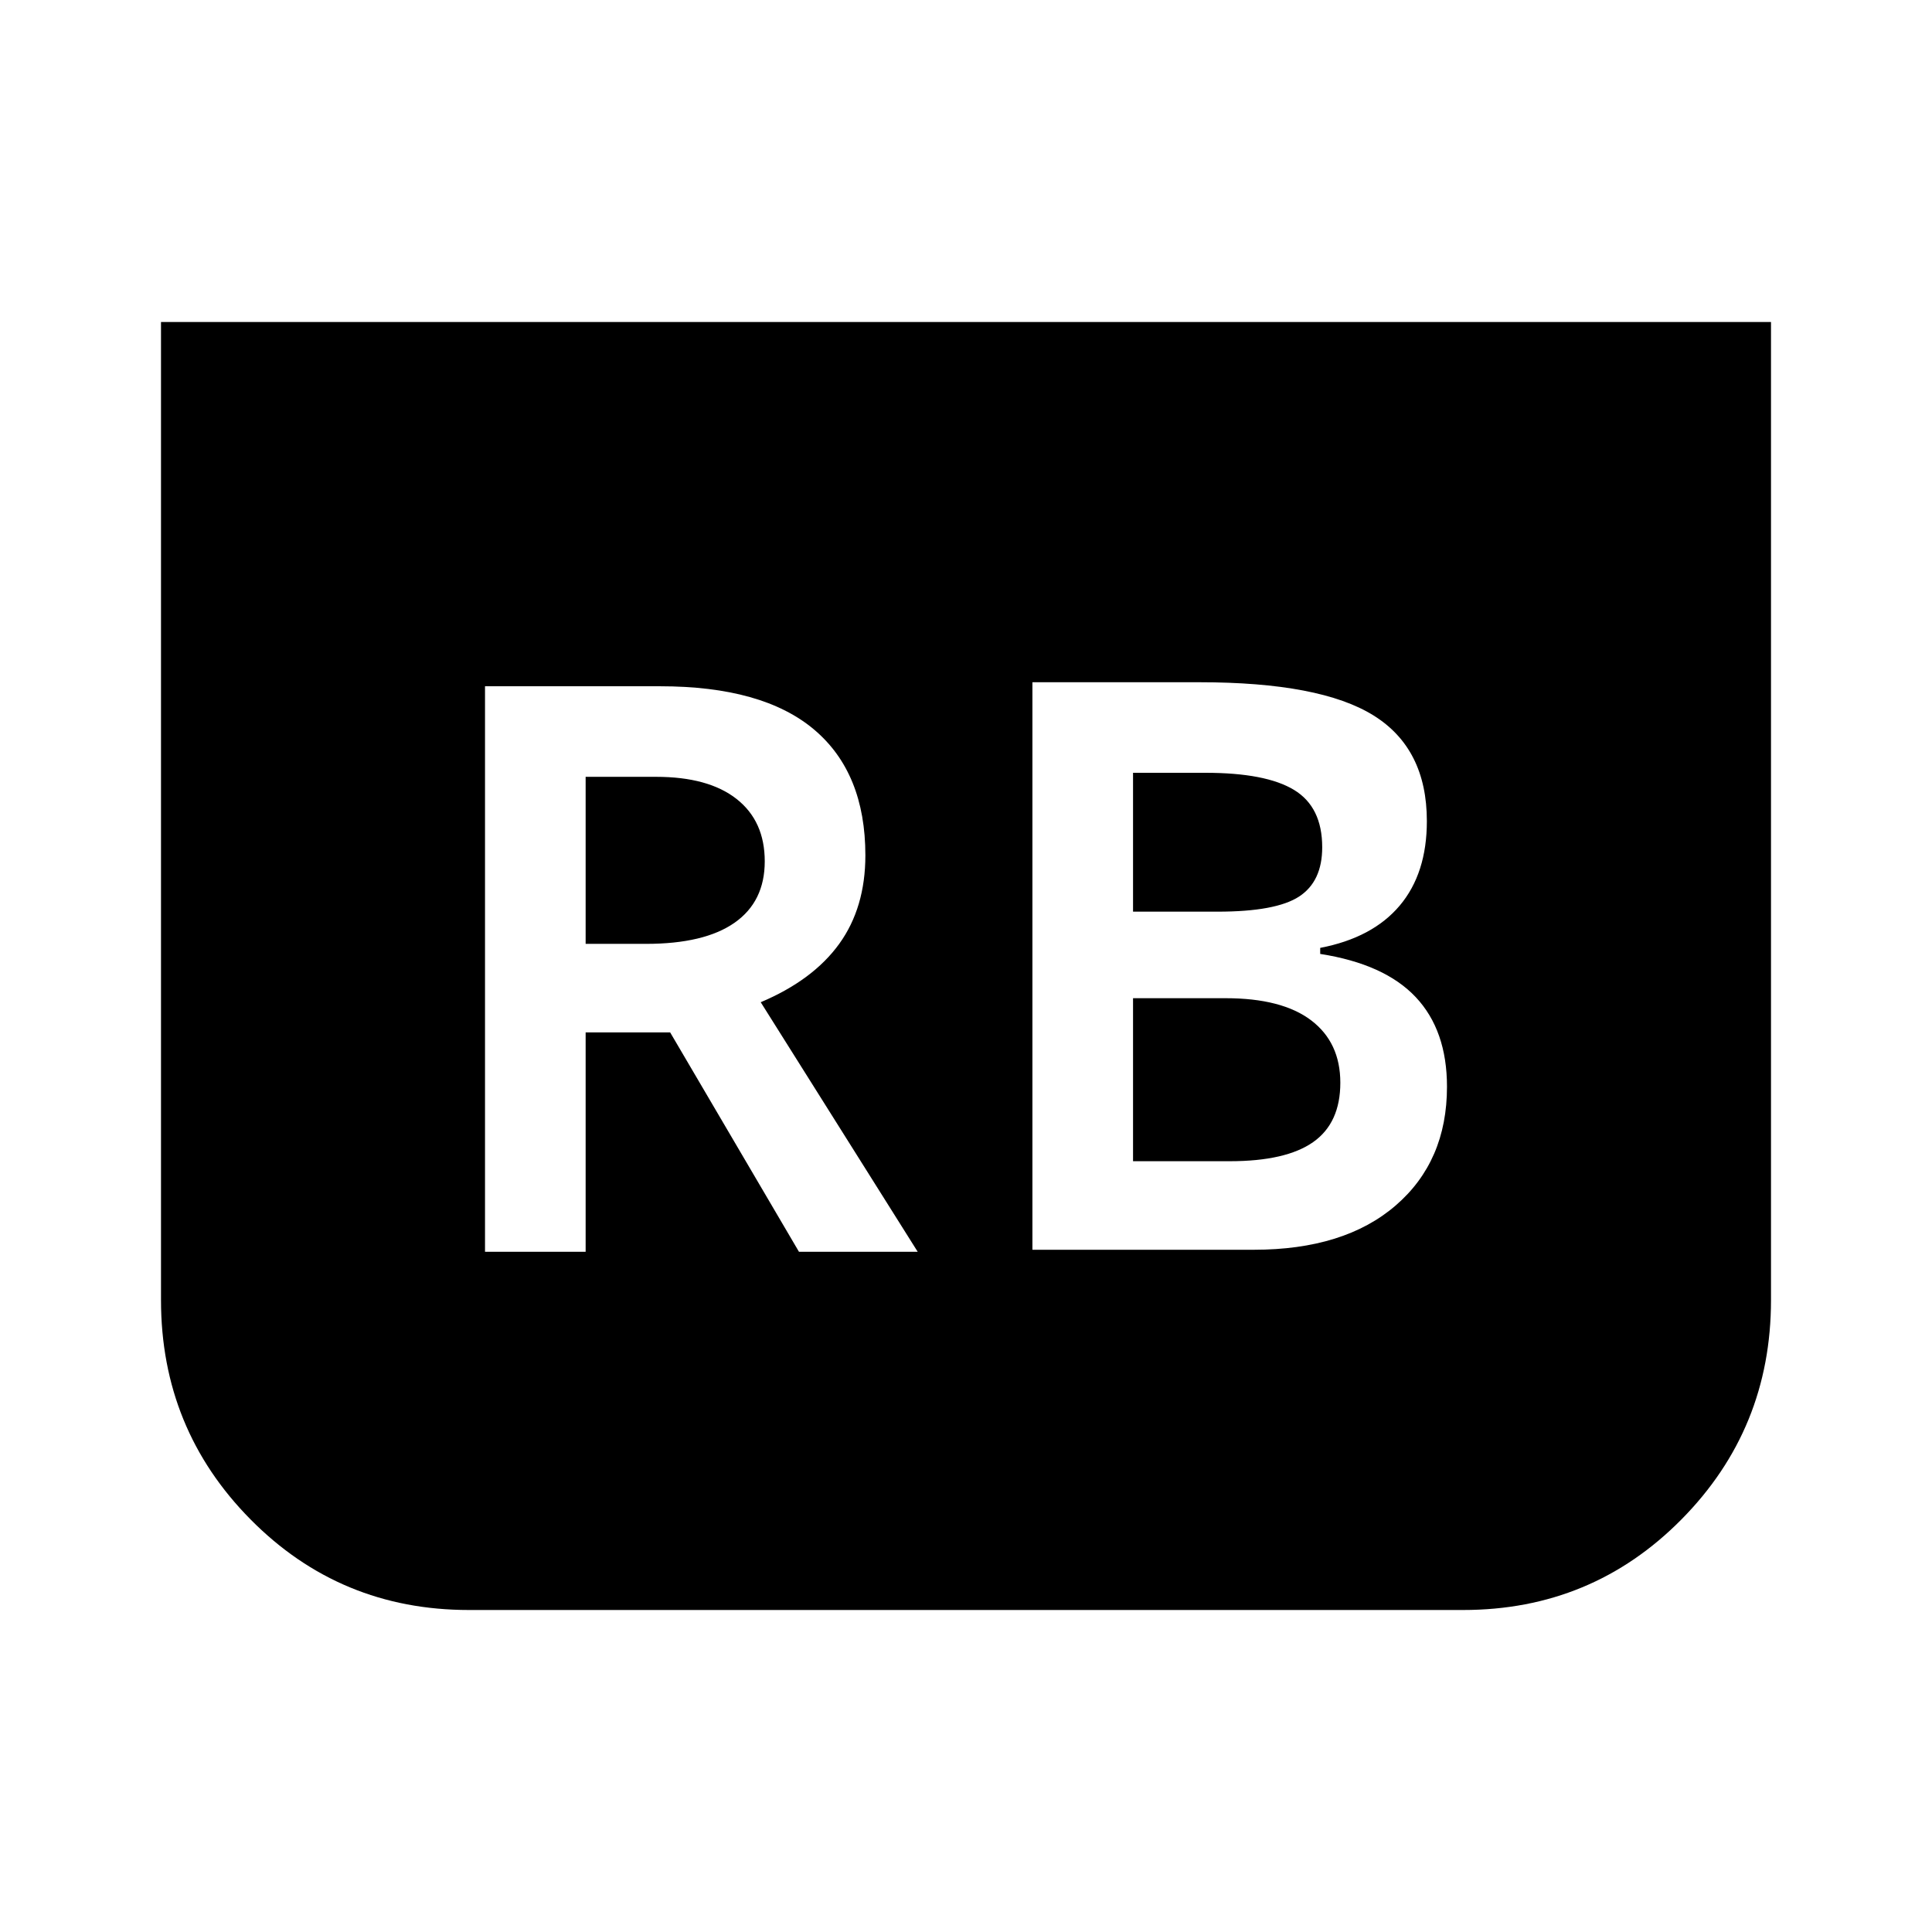 <svg xmlns="http://www.w3.org/2000/svg" width="48" height="48" viewBox="0 -960 960 960"><path d="M513-339h110q45 0 70.5-22t25.5-59q0-28-15.5-44.5T656-486v-3q26-5 39.5-21t13.5-42q0-36-26.5-52.5T596-621h-83v282Zm50-168v-69h36q30 0 44 8.5t14 28.5q0 17-11.5 24.5T605-507h-42Zm0 124v-81h46q28 0 42.5 11t14.5 31q0 20-13.5 29.5T611-383h-48Zm317-417v486q0 64-44.5 109T727-160H233q-64 0-108.5-45T80-314v-486h800ZM241-338h50v-109h42l64 109h59l-78-124q26-11 39-29t13-44q0-41-25.5-62.5T328-619h-87v281Zm50-153v-83h35q26 0 40 11t14 31q0 20-15 30.5T321-491h-30Z"/></svg>